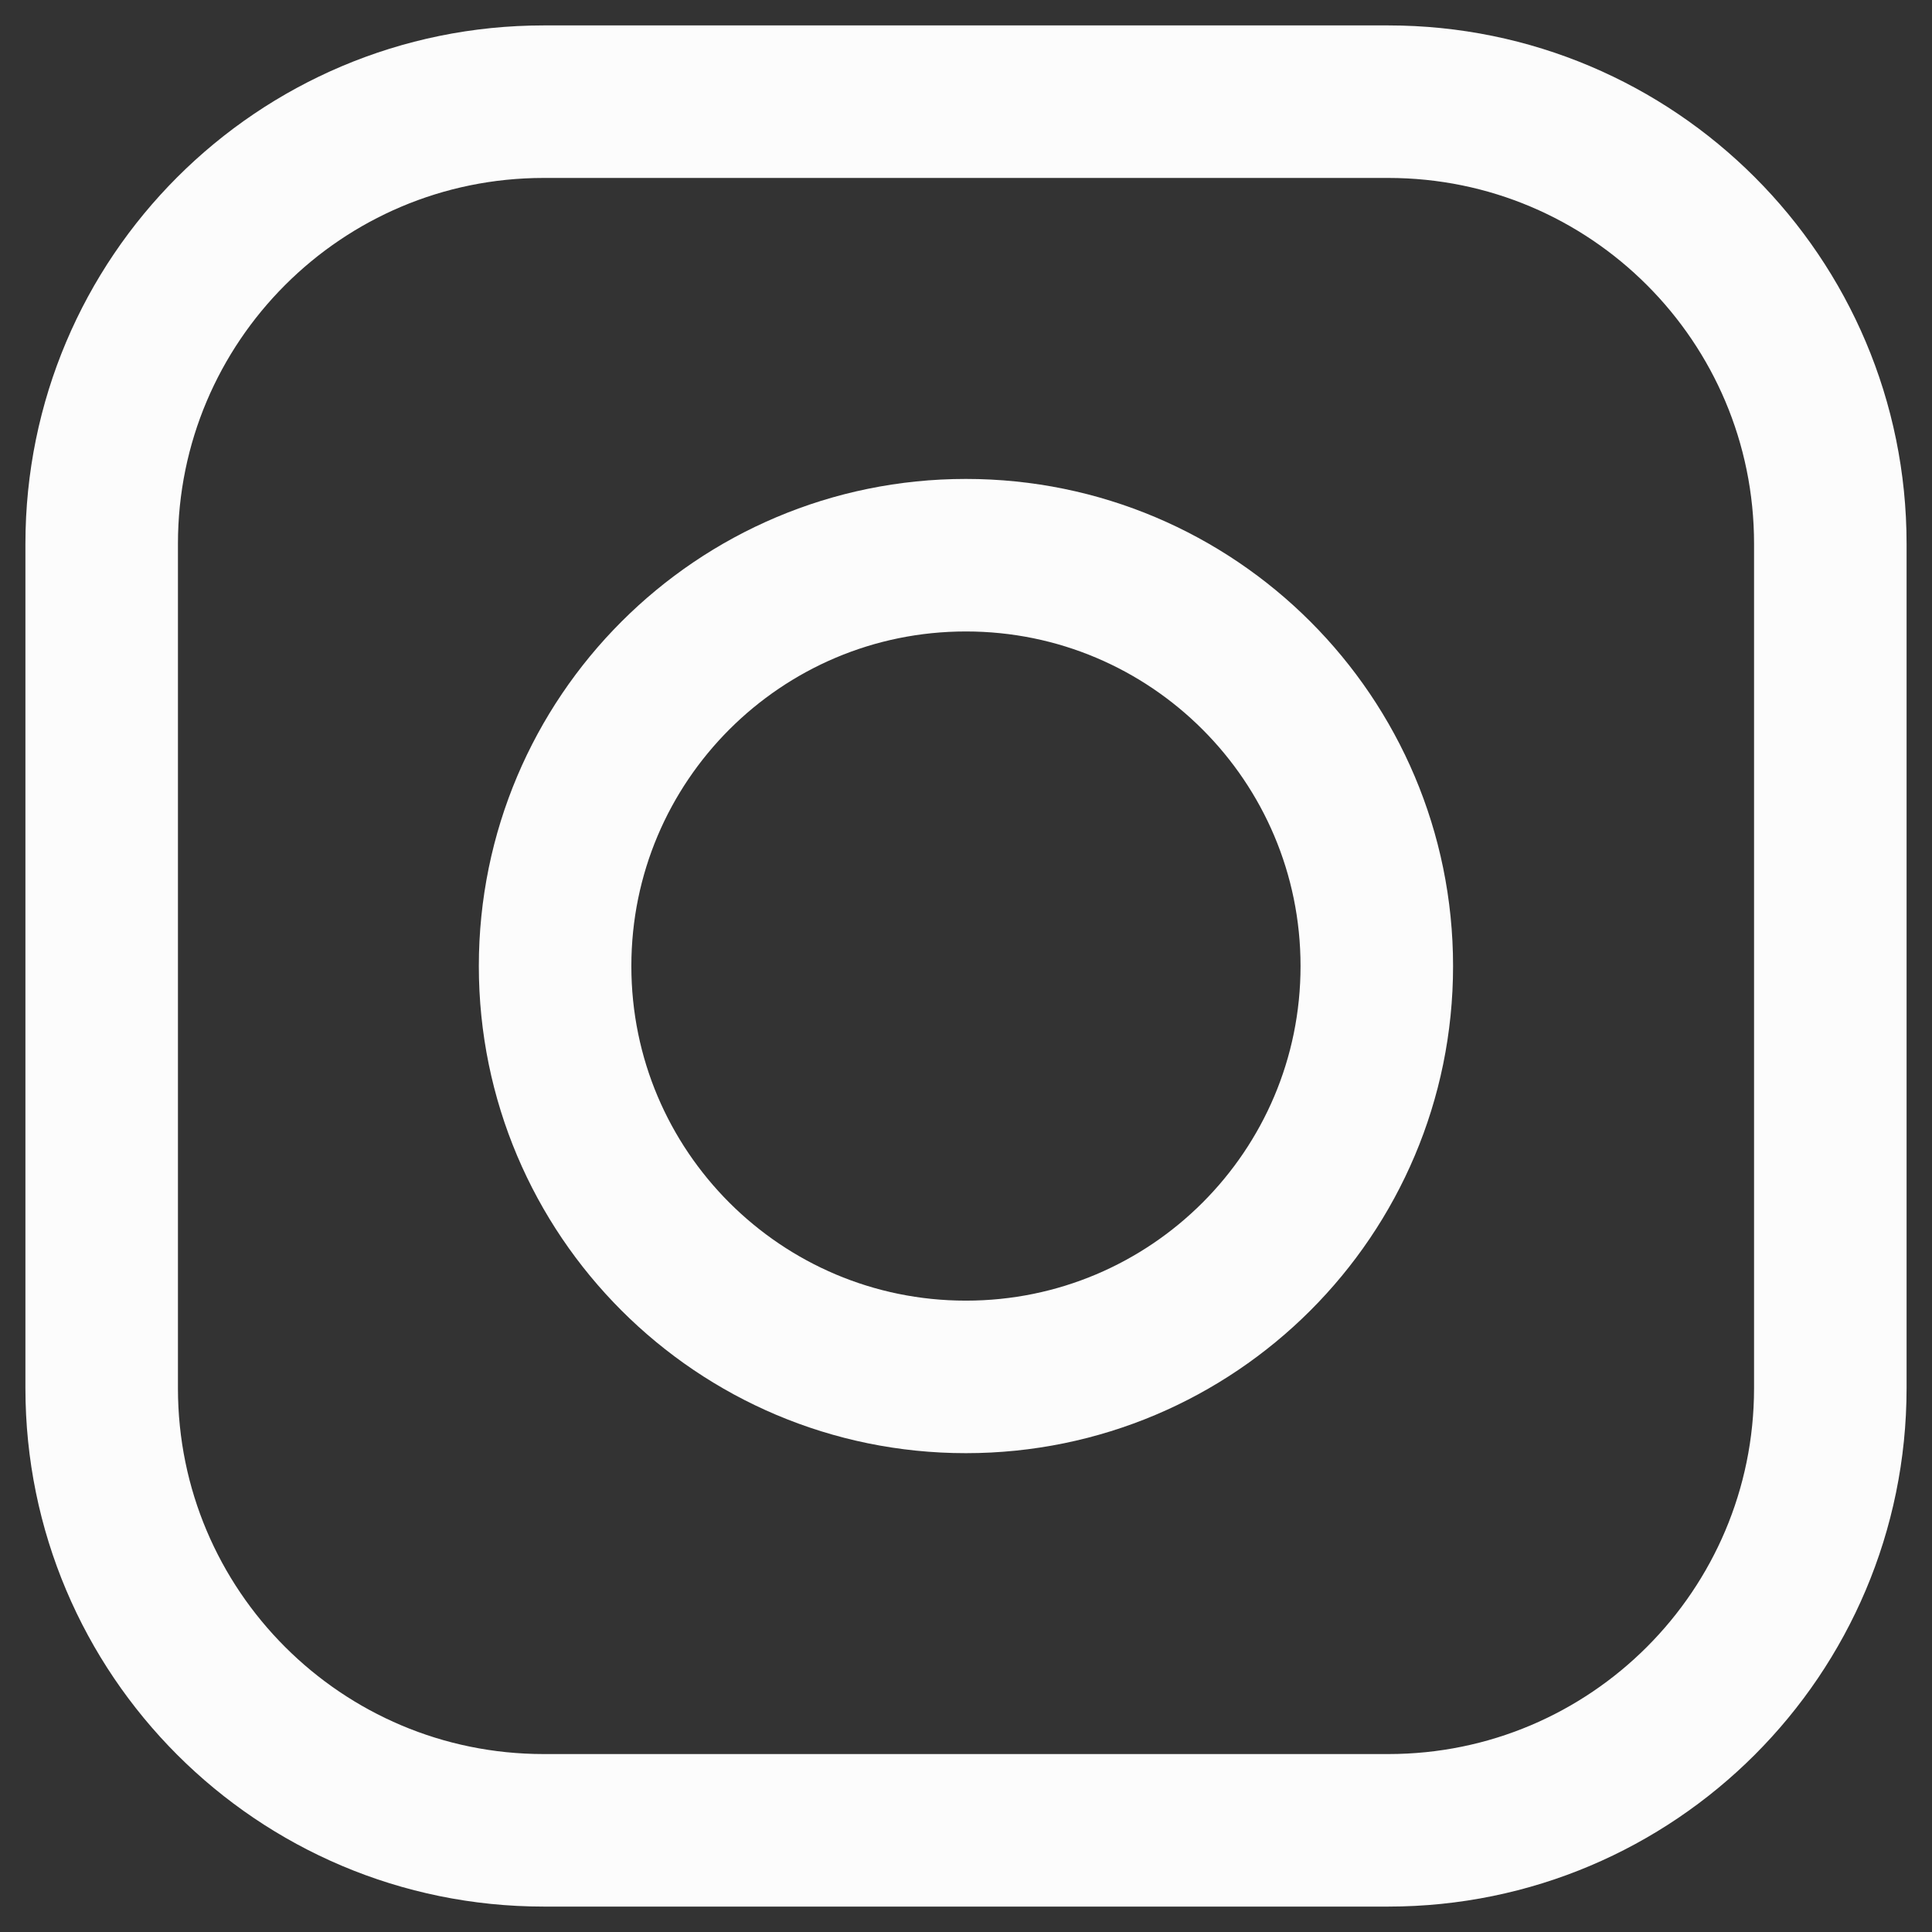 <svg width="19" height="19" viewBox="0 0 19 19" fill="none" xmlns="http://www.w3.org/2000/svg">
<rect x="0" y="0" width="19" height="19" fill="#333333" stroke="none"/>
<path d="M13.653 18H5.347C2.946 18 1 16.054 1 13.653V5.347C1 2.946 2.946 1 5.347 1H13.653C16.054 1 18 2.946 18 5.347V13.653C17.999 16.054 16.054 18 13.653 18Z" stroke="#FCFCFC" stroke-width="1.5" stroke-miterlimit="10"/>
<path d="M9.499 13.541C11.731 13.541 13.54 11.732 13.54 9.501C13.54 7.269 11.731 5.46 9.499 5.46C7.268 5.46 5.459 7.269 5.459 9.501C5.459 11.732 7.268 13.541 9.499 13.541Z" stroke="#FCFCFC" stroke-width="1.5" stroke-miterlimit="10"/>
</svg>

